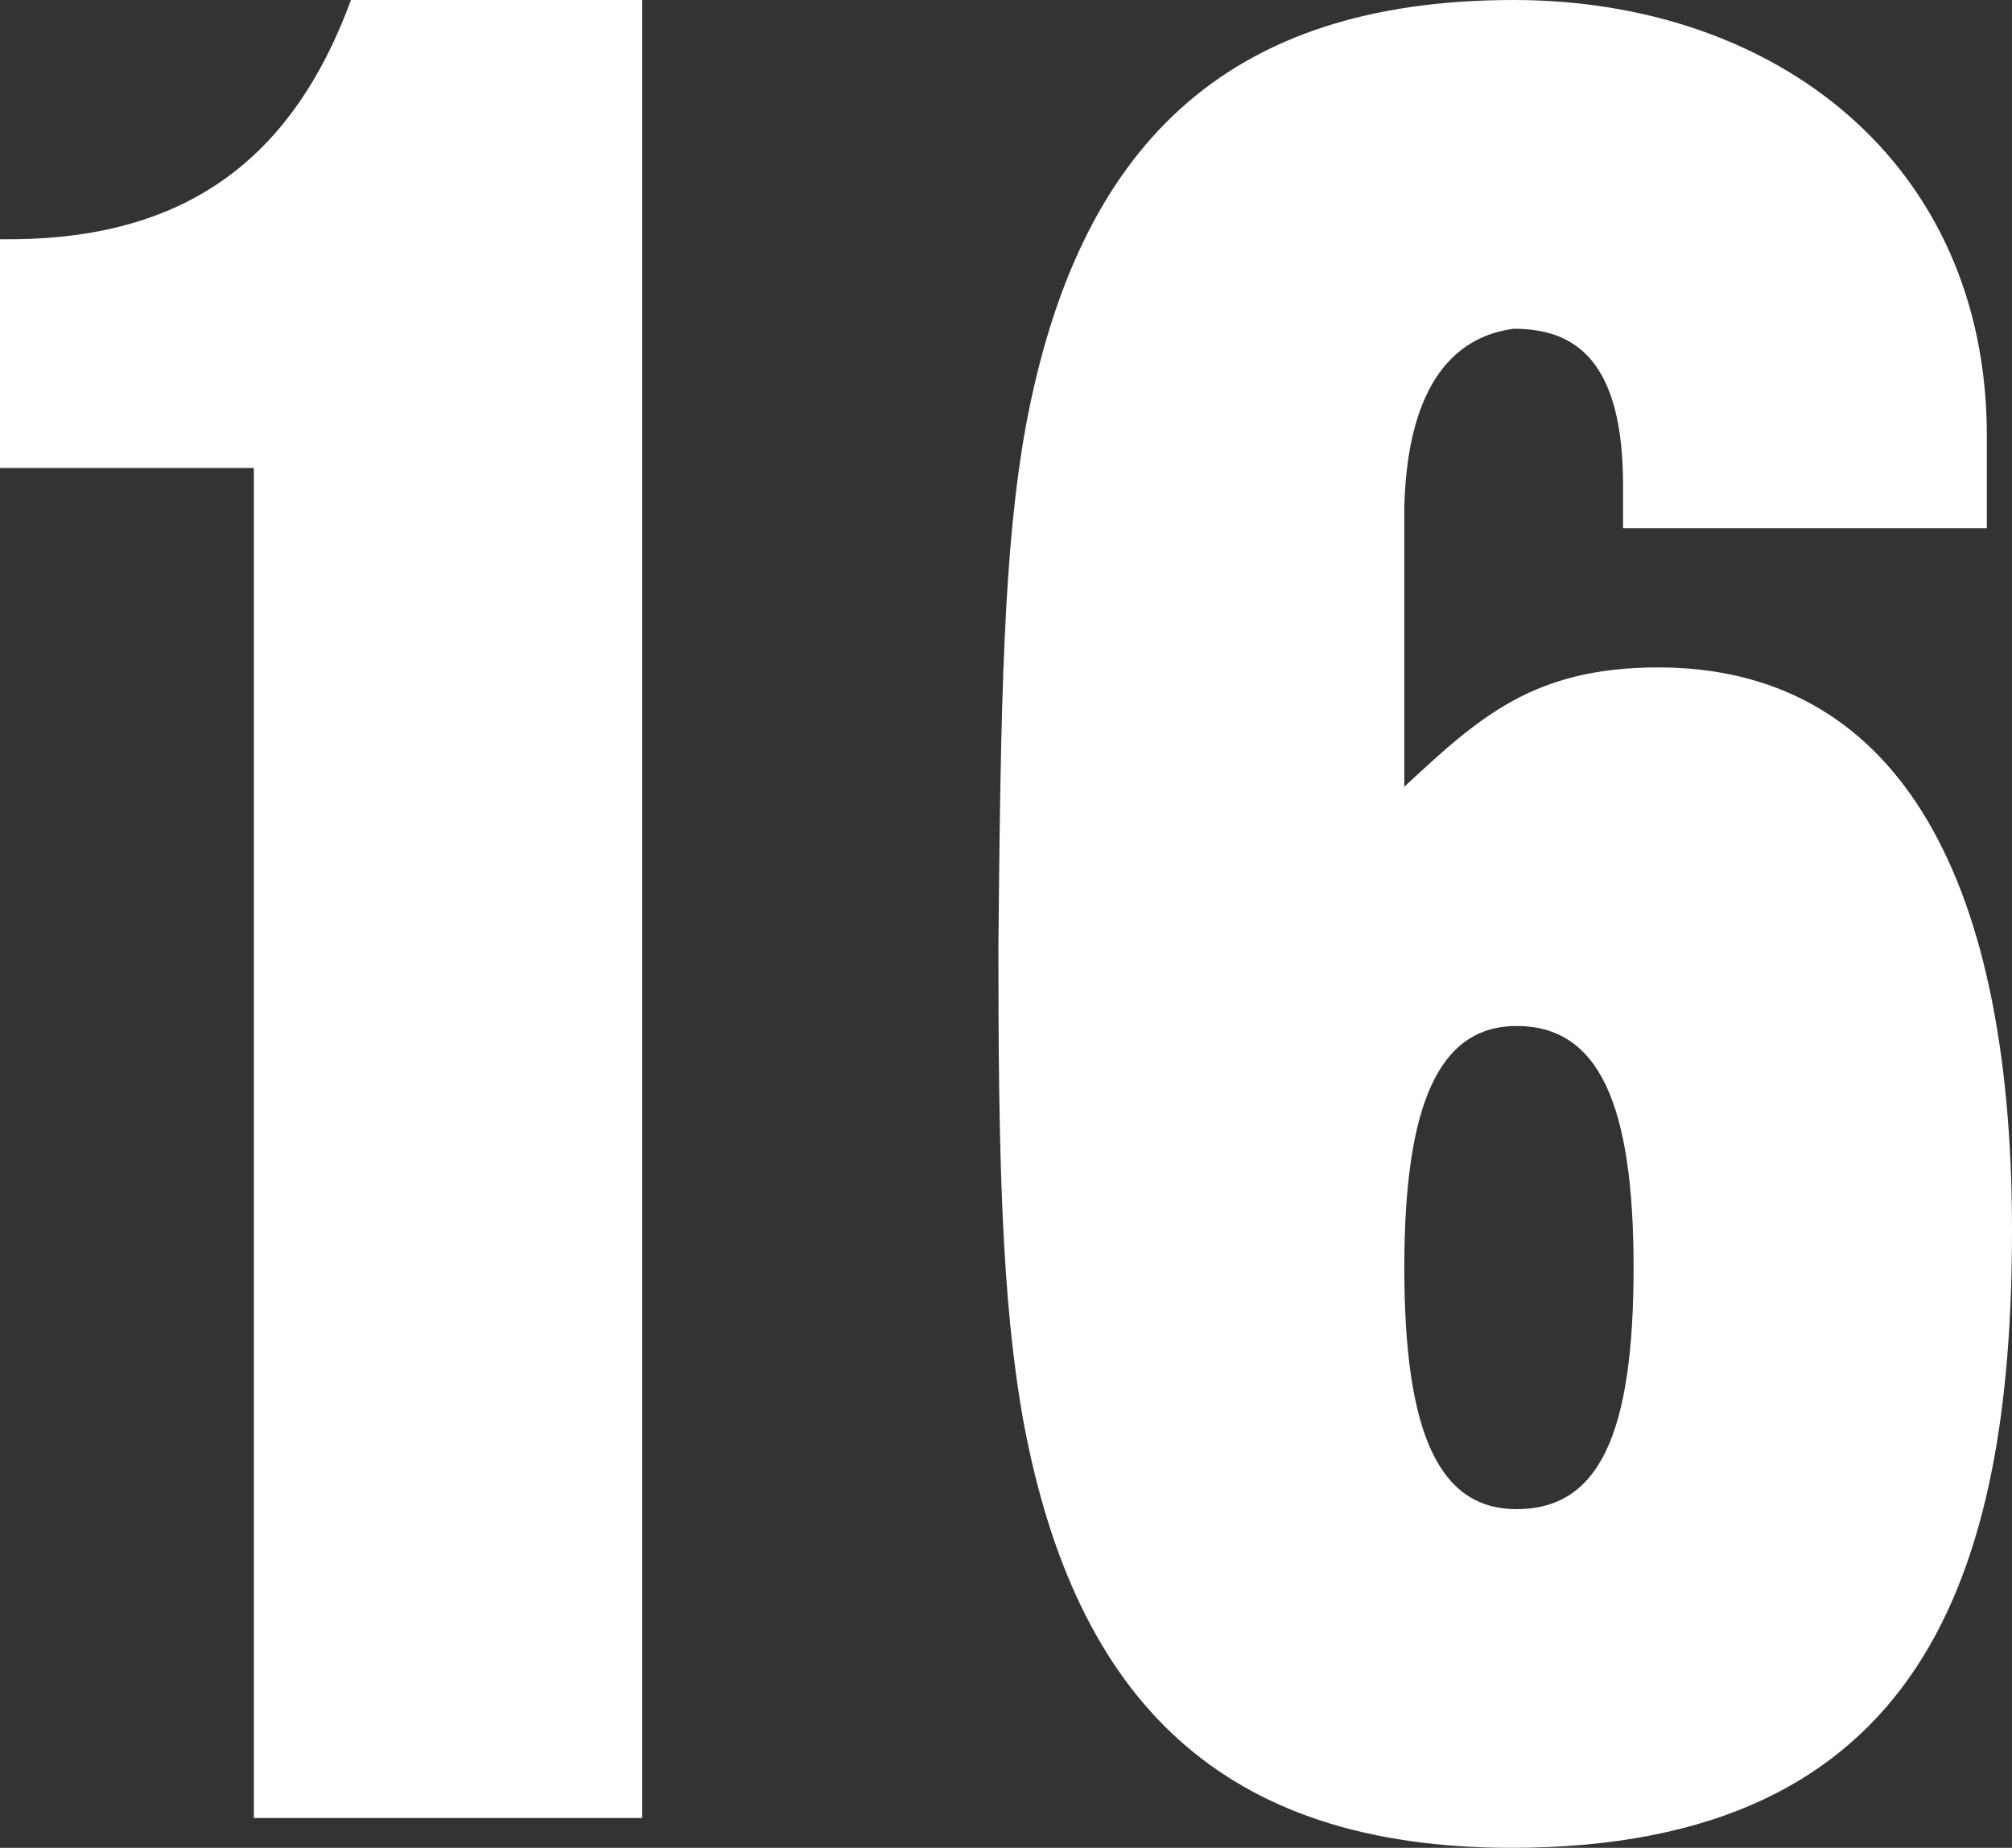 <?xml version="1.0" encoding="utf-8"?>
<!-- Generator: Adobe Illustrator 28.2.0, SVG Export Plug-In . SVG Version: 6.00 Build 0)  -->
<svg version="1.1" id="Ebene_1" xmlns="http://www.w3.org/2000/svg" xmlns:xlink="http://www.w3.org/1999/xlink" x="0px" y="0px"
	 viewBox="0 0 344 315.9" style="enable-background:new 0 0 344 315.9;" xml:space="preserve">
<rect x="0" y="0" width="344" height="315.9" fill="#333333" stroke="none"/>
<style type="text/css">
	.st0{fill:#FFFFFF;}
</style>
<path class="st0" d="M240.1,134.5c12.8-11.9,22.1-20.4,43.4-20.4c39.6,0,60.5,33.6,60.5,96.2c0,58.8-15.3,105.6-85.6,105.6
	c-49.4,0-74.5-25.1-83.4-72.8c-3.8-20.9-4.3-46.4-4.3-81.3c0.4-42.6,0.9-68.1,4.7-89c8.9-47.7,34-72.8,83.4-72.8
	c44.7,0,80.9,27.7,80.9,74.5v15.8h-62.2V83c0-21.3-8.1-26.8-18.7-26.8c-12.8,1.7-18.3,13.6-18.7,30.6L240.1,134.5L240.1,134.5z
	 M259.3,175.4c-13.2,0-19.2,13.2-19.2,41.3c0,28.5,6,41.3,19.2,41.3c14.1,0,20-12.8,20-41.3C279.3,188.6,273.3,175.4,259.3,175.4"/>
<path class="st0" d="M109.8,310.8H43.4V80H0V40.9C29.8,41.3,49.4,28.9,60,0h49.8V310.8z"/>
</svg>
